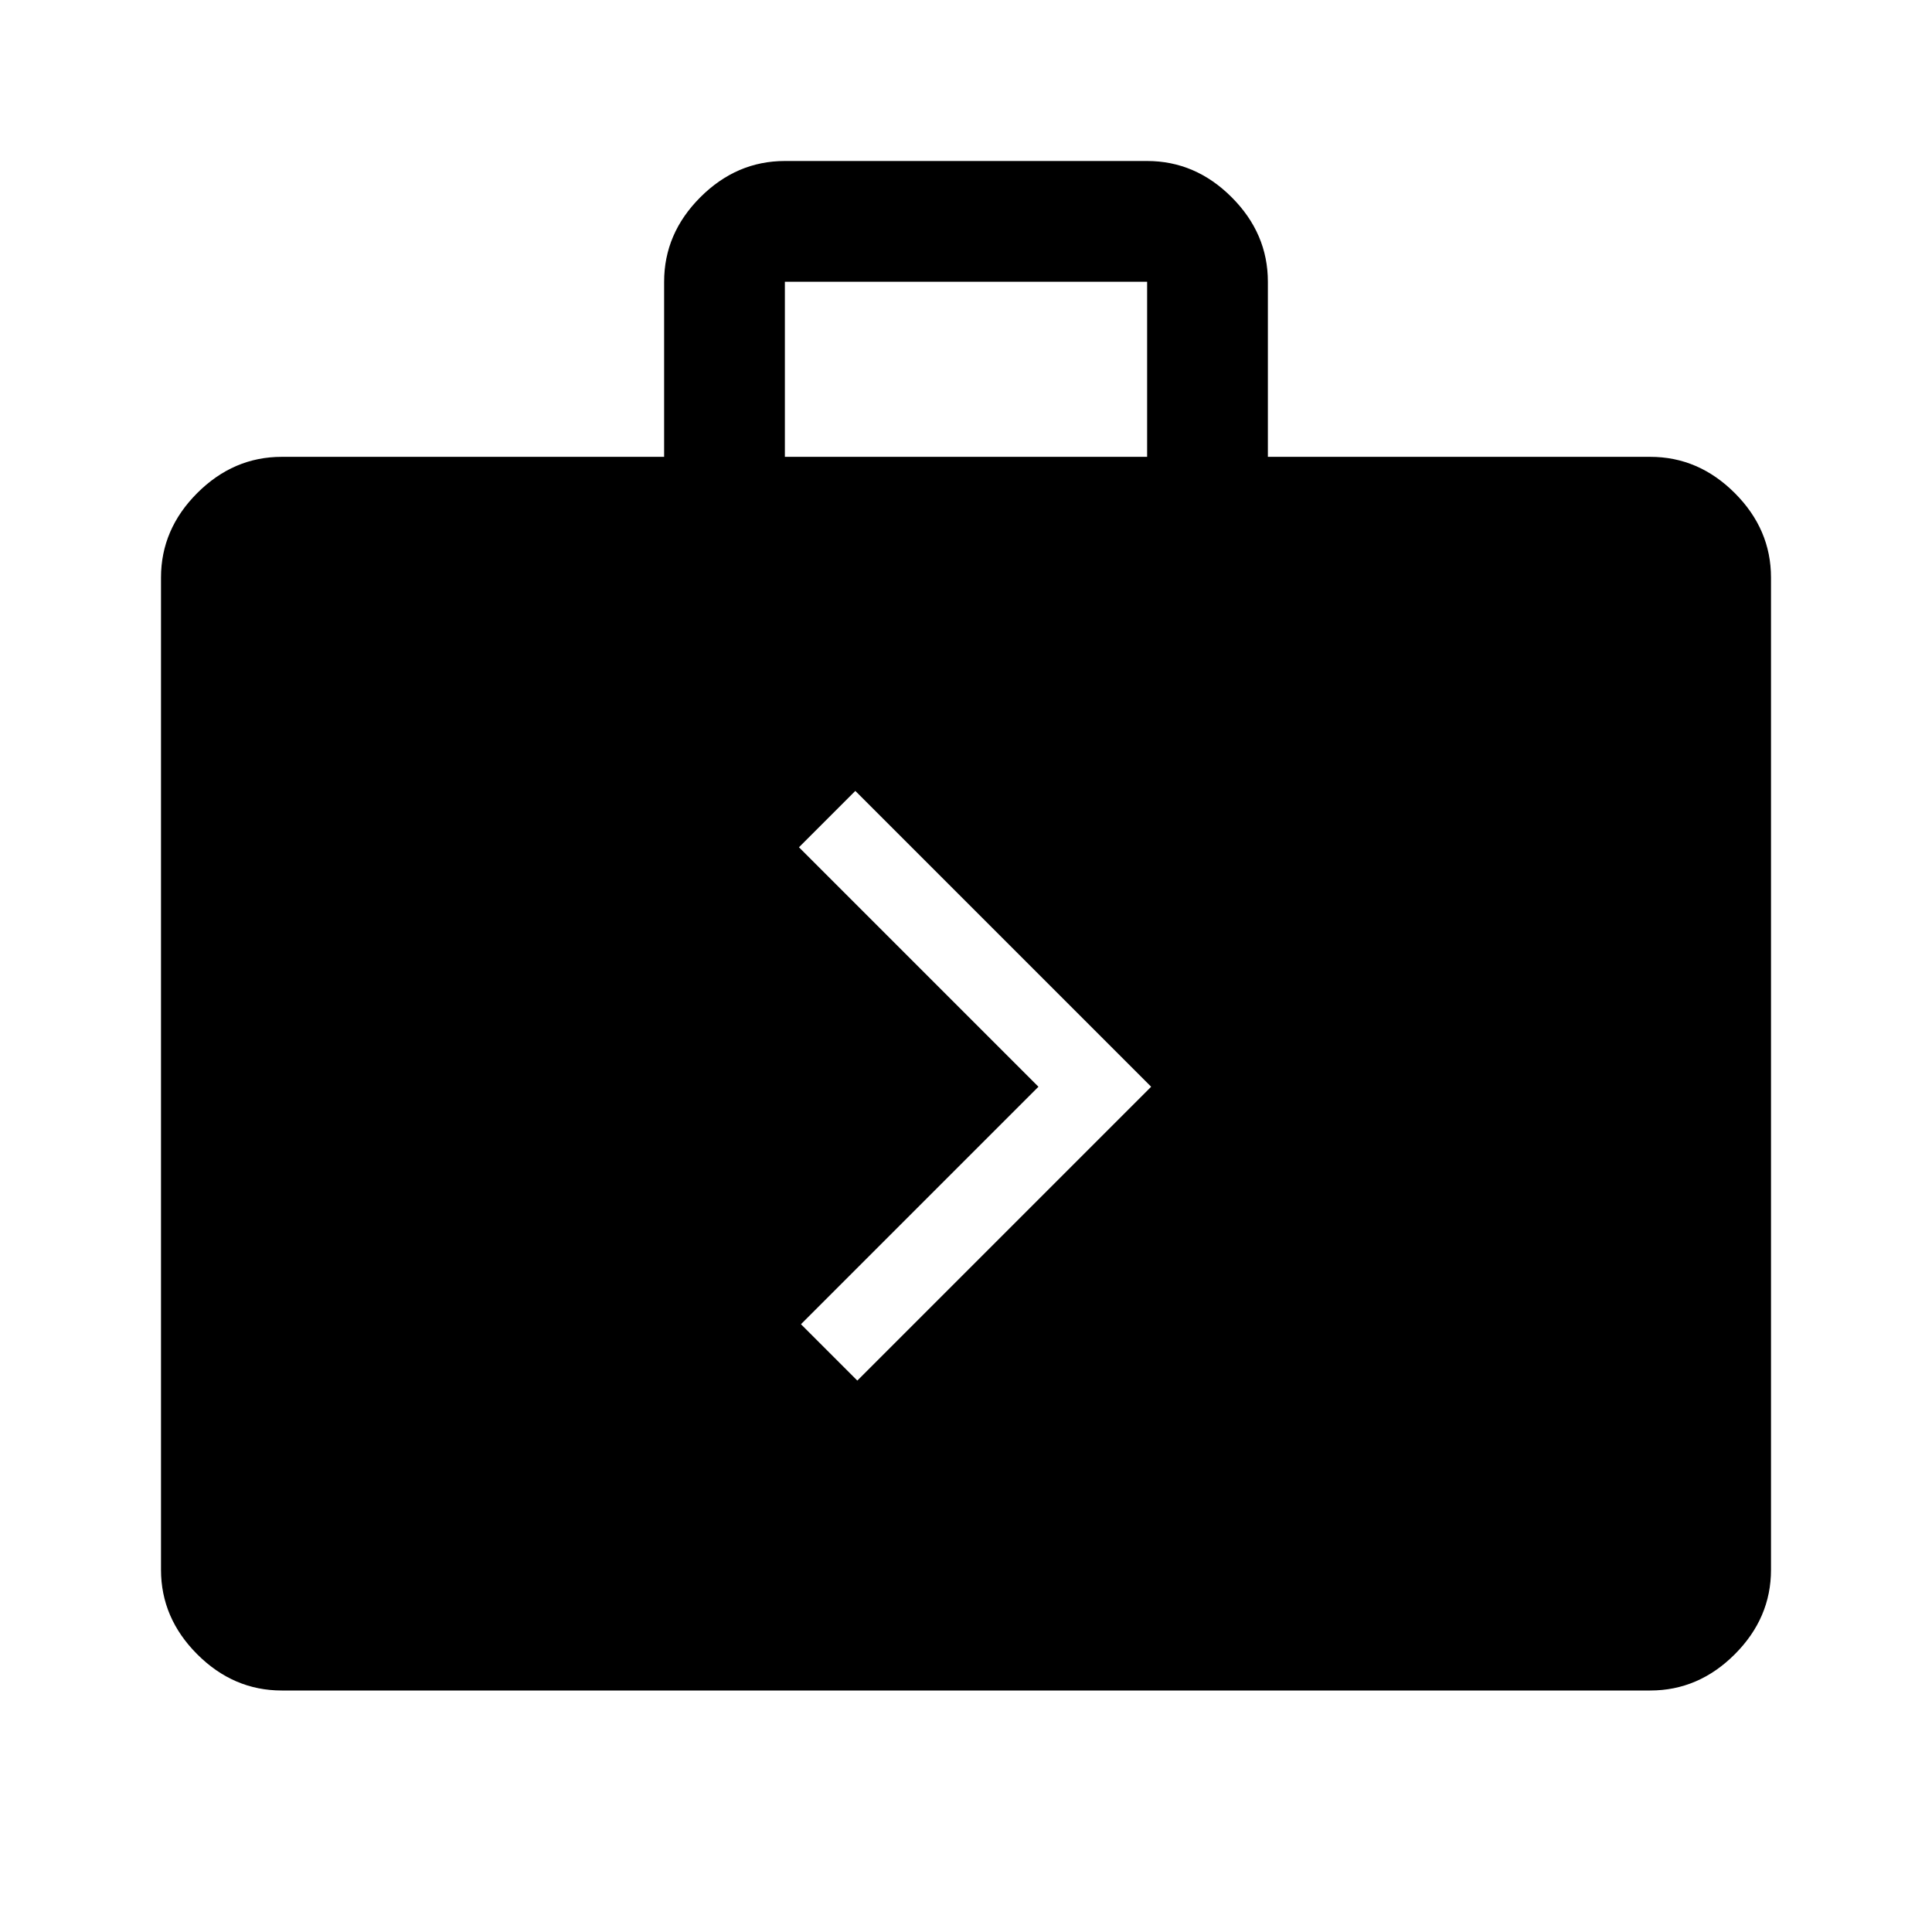 <svg xmlns="http://www.w3.org/2000/svg" height="48" width="48"><path d="M21.3 34.3 28.6 27 21.25 19.65 19.85 21.05 25.8 27 19.9 32.9ZM7 42Q5.8 42 4.9 41.1Q4 40.2 4 39V14.35Q4 13.15 4.9 12.25Q5.8 11.35 7 11.35H16.5V7Q16.5 5.8 17.4 4.9Q18.3 4 19.5 4H28.5Q29.7 4 30.6 4.9Q31.5 5.8 31.5 7V11.35H41Q42.2 11.35 43.1 12.25Q44 13.15 44 14.35V39Q44 40.2 43.1 41.1Q42.2 42 41 42ZM19.5 11.35H28.5V7Q28.5 7 28.5 7Q28.5 7 28.5 7H19.5Q19.5 7 19.5 7Q19.5 7 19.5 7Z"/></svg>